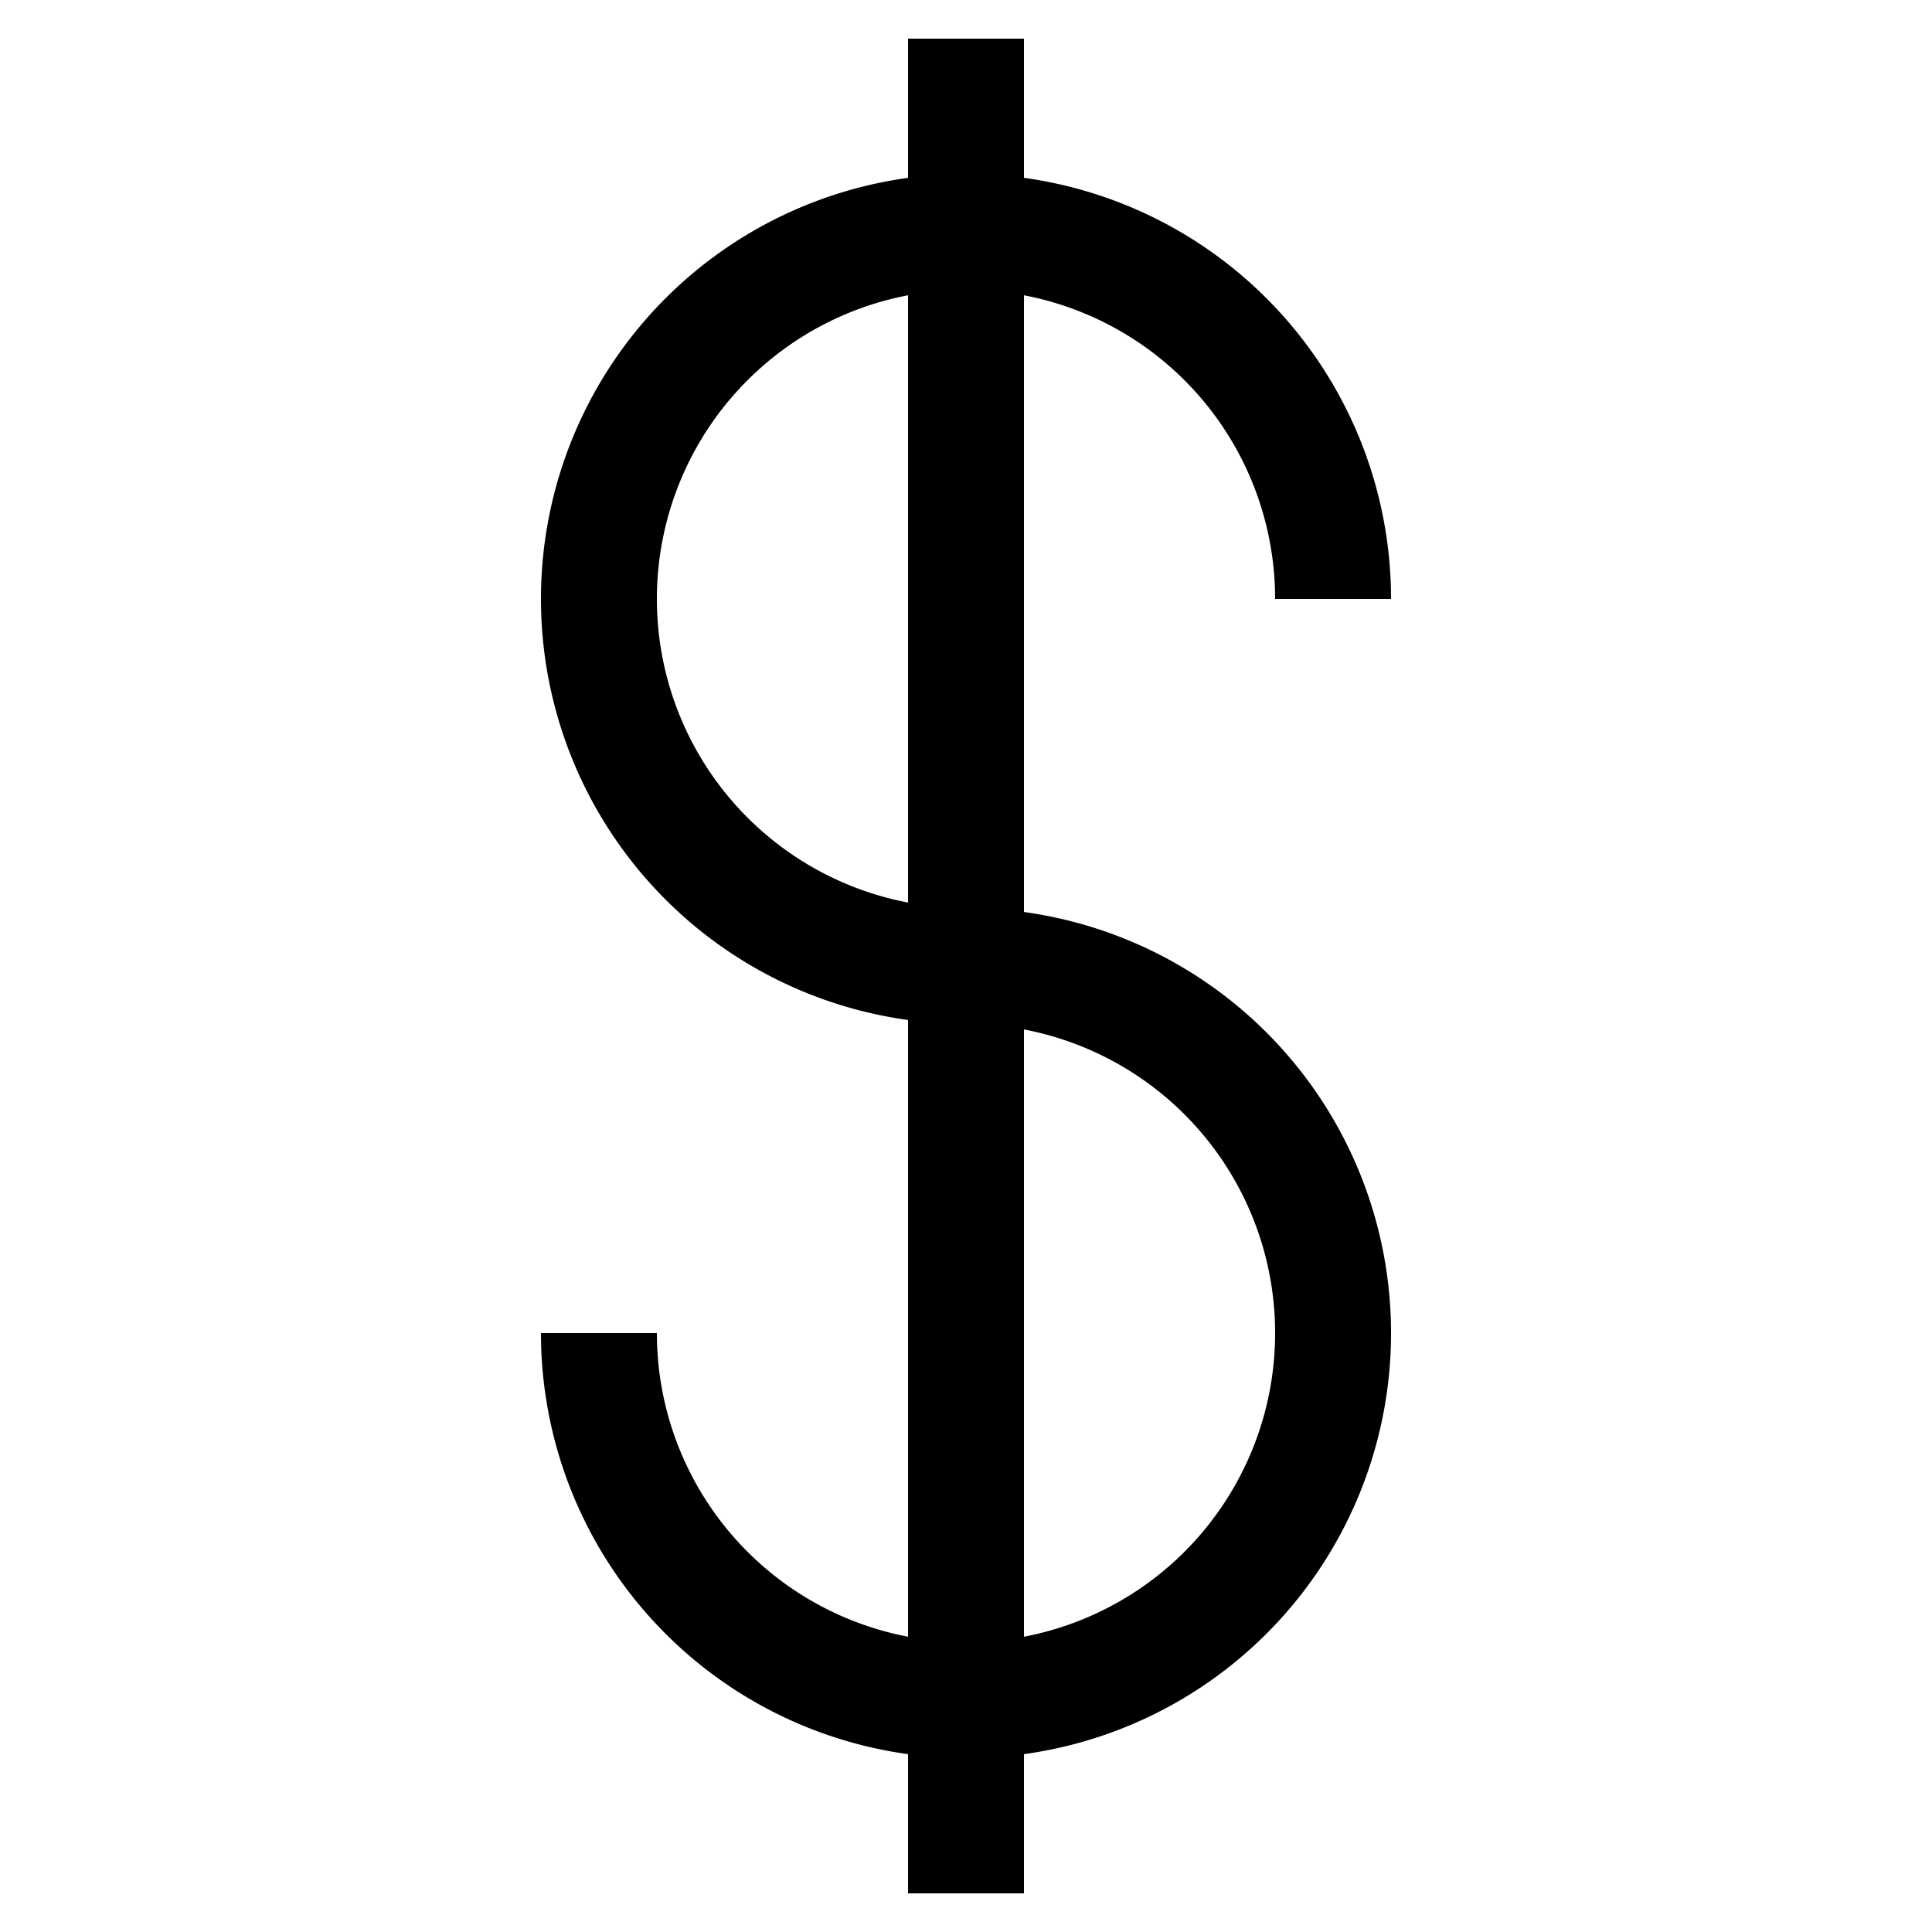 <?xml version="1.0" encoding="UTF-8" standalone="no"?> <!DOCTYPE svg PUBLIC "-//W3C//DTD SVG 1.1//EN" "http://www.w3.org/Graphics/SVG/1.1/DTD/svg11.dtd"> <svg xmlns="http://www.w3.org/2000/svg" version="1.1" width="50" heigth="50" viewBox="-25 -25 50 50"> <desc id="en"> 	Codes 00-09 General Group: No precipitation, fog, duststorm, sandstorm, drifting or blowing snow at the station at the time of observation or, except for 09 during the preceeding hour. 	Code: 07 	Description: Dust or sand raised by the wind at or near the station at the time of the observation, but no well-developed dust whirl(s), and no sandstorm seen: or, in the case of ships, blowing spray at the station </desc> <g id="ww_07" fill="none" stroke-width="3" stroke="#000000" > 	<path d="M 9.5,-9.5 a 9.5,9.5 0 0,0 -19,0 a 9.5,9.5 0 0,0 9.5,9.5 a 9.5,9.5 0 0,1 9.5,9.5 a 9.5,9.5 0 0,1 -19,0"/> 	<path d="M 0,-24 v 48"/> </g> </svg> 